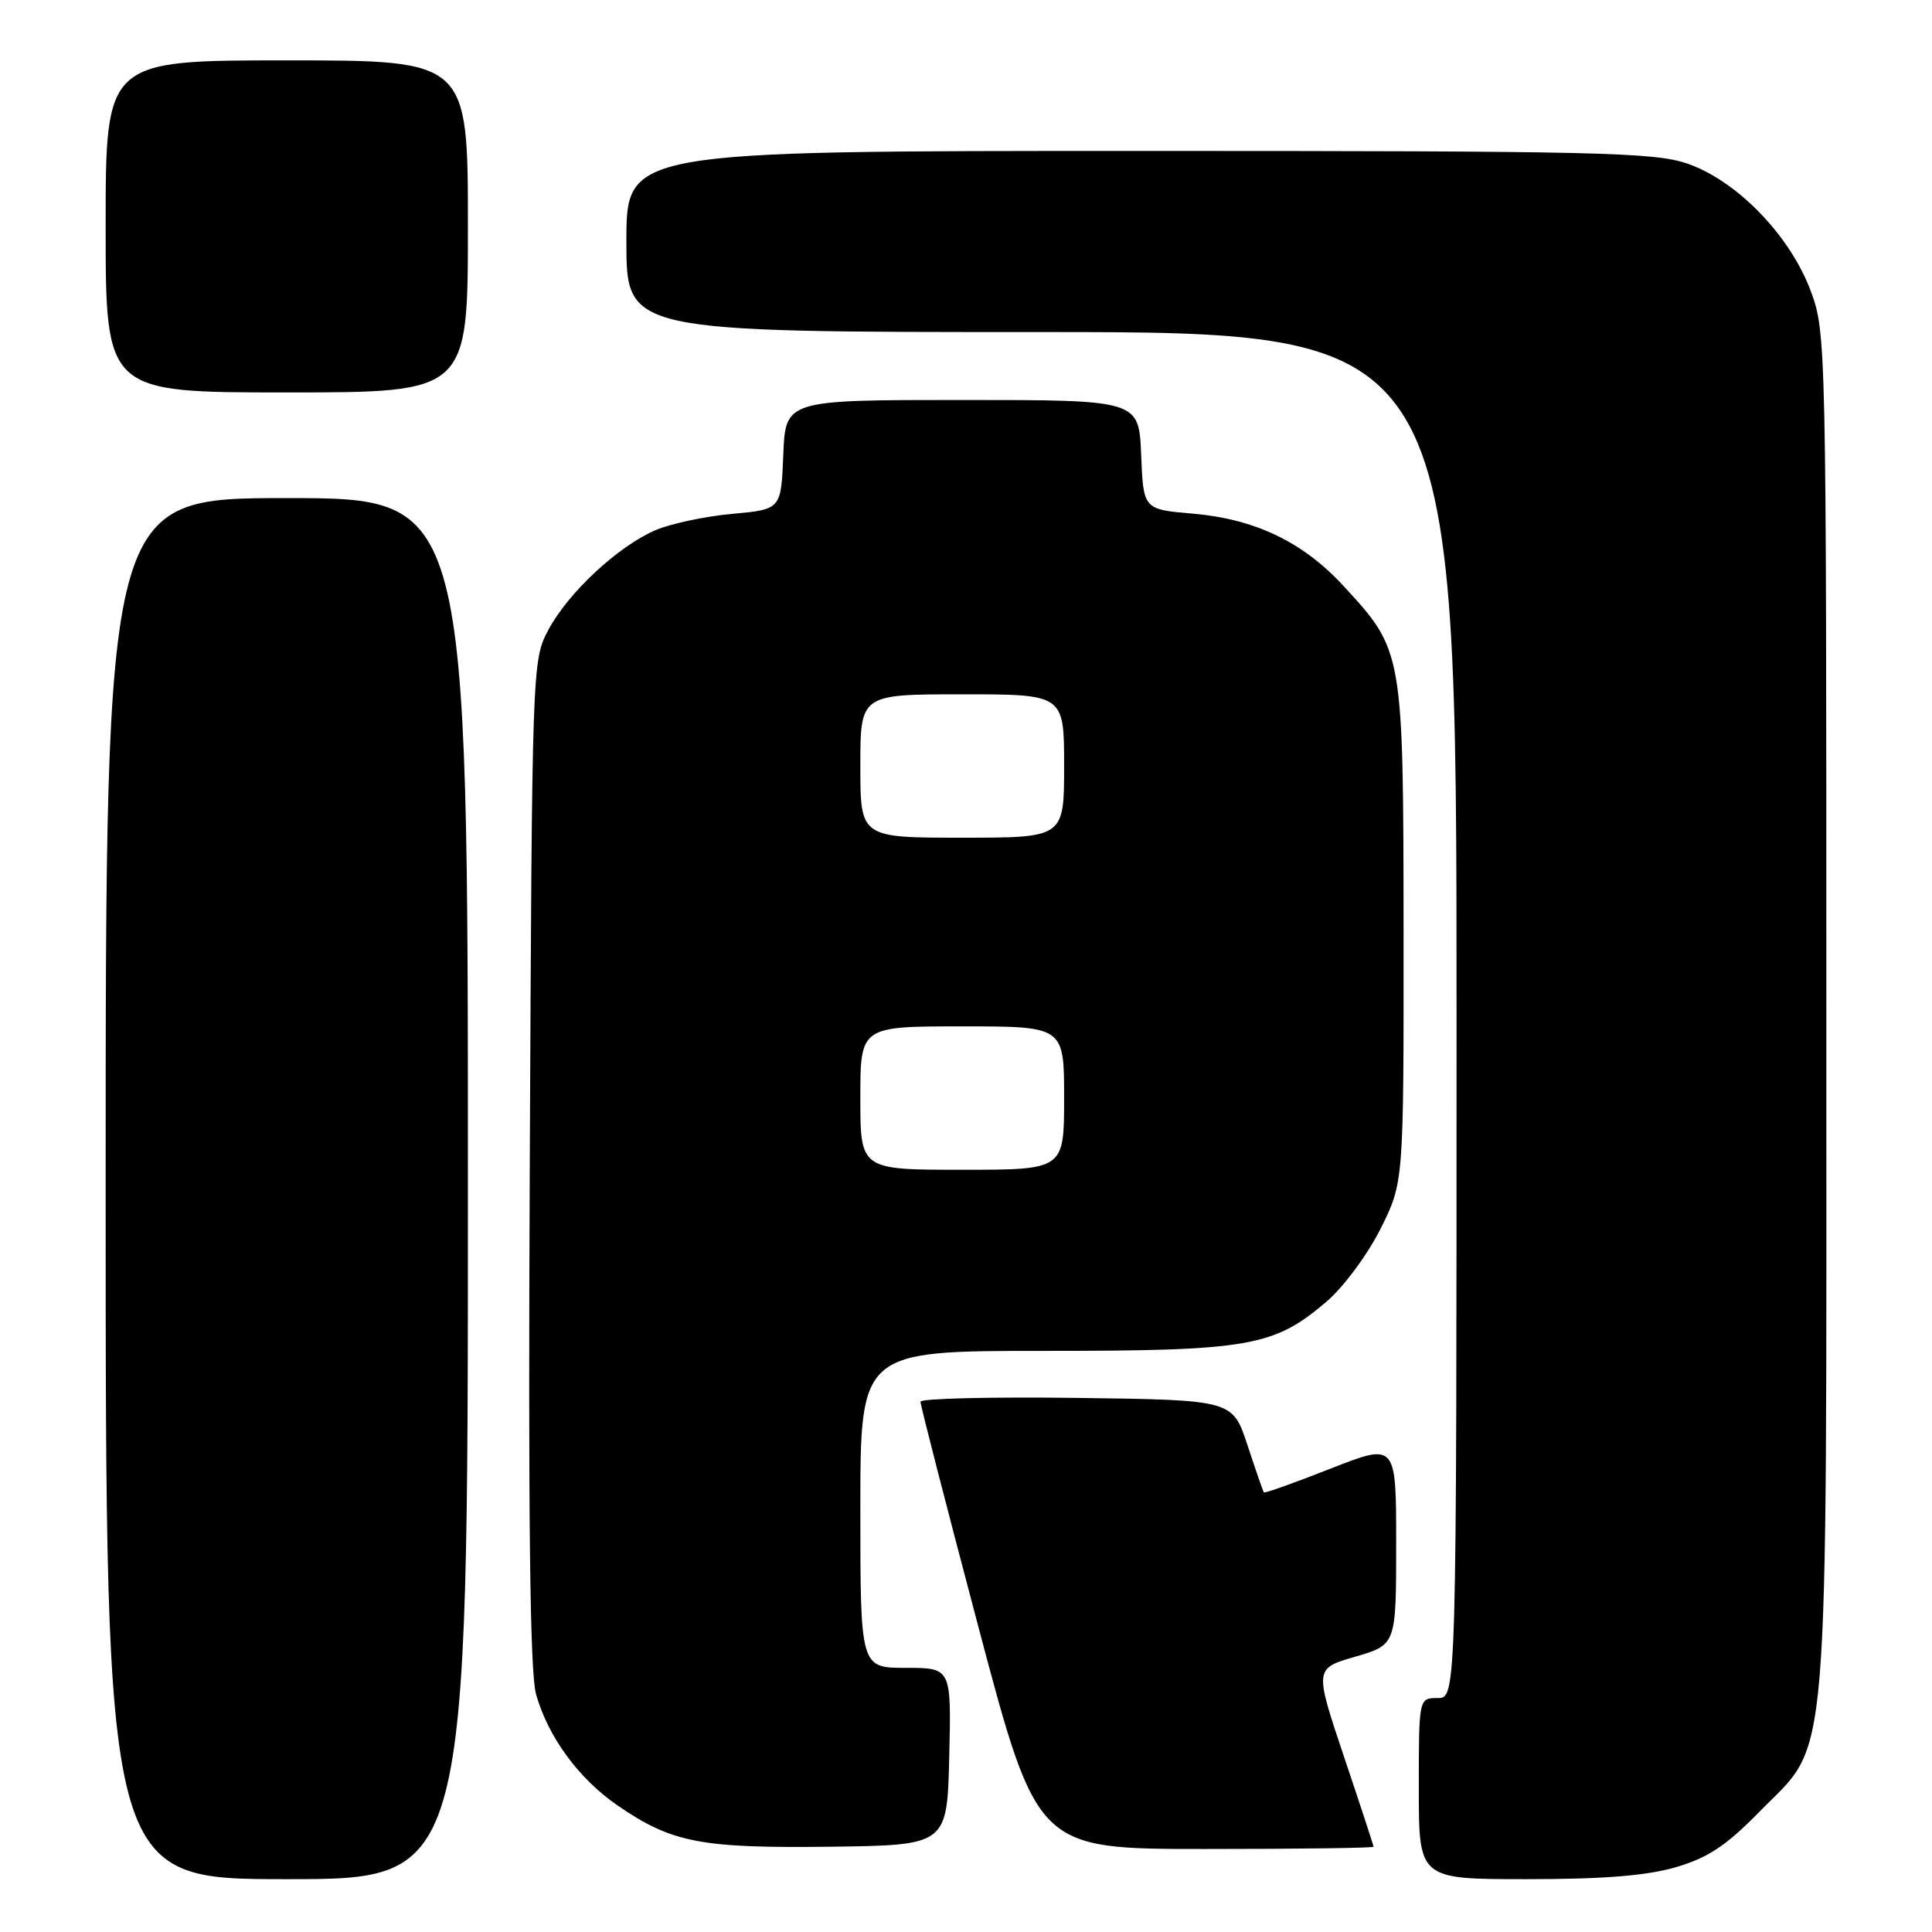 <?xml version="1.0" encoding="UTF-8" standalone="no"?>
<!DOCTYPE svg PUBLIC "-//W3C//DTD SVG 1.1//EN" "http://www.w3.org/Graphics/SVG/1.1/DTD/svg11.dtd" >
<svg xmlns="http://www.w3.org/2000/svg" xmlns:xlink="http://www.w3.org/1999/xlink" version="1.1" viewBox="0 0 256 256">
 <g >
 <path fill="currentColor"
d=" M 62.00 157.50 C 62.00 66.00 62.00 66.00 38.00 66.00 C 14.00 66.00 14.00 66.00 14.00 157.50 C 14.00 249.00 14.00 249.00 38.00 249.00 C 62.00 249.00 62.00 249.00 62.00 157.50 Z  M 222.07 247.41 C 226.33 246.16 228.73 244.57 233.18 240.02 C 242.56 230.44 242.00 237.20 242.00 133.86 C 242.00 45.43 241.97 43.99 239.92 38.53 C 237.18 31.18 230.11 23.91 223.56 21.67 C 219.15 20.17 211.61 20.00 150.82 20.00 C 83.00 20.00 83.00 20.00 83.00 32.00 C 83.00 44.00 83.00 44.00 138.00 44.00 C 193.00 44.00 193.00 44.00 193.00 134.50 C 193.00 225.00 193.00 225.00 190.50 225.00 C 188.00 225.00 188.00 225.00 188.00 237.00 C 188.00 249.00 188.00 249.00 202.32 249.00 C 212.47 249.00 218.22 248.54 222.07 247.41 Z  M 125.78 232.75 C 126.06 221.00 126.06 221.00 120.03 221.00 C 114.00 221.00 114.00 221.00 114.00 200.00 C 114.00 179.00 114.00 179.00 138.32 179.00 C 165.60 179.00 168.79 178.44 175.82 172.43 C 178.04 170.52 181.24 166.20 182.93 162.82 C 186.00 156.68 186.00 156.68 185.98 123.59 C 185.95 86.20 185.96 86.25 177.99 77.61 C 172.65 71.82 166.30 68.77 158.05 68.06 C 151.50 67.50 151.50 67.50 151.21 60.25 C 150.91 53.00 150.91 53.00 127.50 53.00 C 104.09 53.00 104.09 53.00 103.79 60.25 C 103.50 67.50 103.50 67.50 97.00 68.09 C 93.42 68.42 88.86 69.39 86.86 70.25 C 81.91 72.37 75.32 78.50 72.68 83.43 C 70.51 87.48 70.50 87.89 70.20 154.00 C 69.98 201.48 70.22 221.64 71.03 224.50 C 72.64 230.18 76.68 235.68 81.84 239.24 C 89.02 244.17 92.83 244.91 110.00 244.70 C 125.50 244.50 125.50 244.50 125.78 232.75 Z  M 182.00 244.70 C 182.00 244.54 180.24 239.16 178.08 232.75 C 174.17 221.09 174.17 221.09 179.58 219.52 C 185.00 217.94 185.00 217.94 185.00 204.57 C 185.00 191.19 185.00 191.19 176.33 194.59 C 171.56 196.47 167.58 197.89 167.47 197.75 C 167.36 197.61 166.39 194.80 165.30 191.50 C 163.33 185.50 163.33 185.50 142.67 185.23 C 131.30 185.08 121.99 185.31 121.97 185.73 C 121.95 186.15 125.43 199.66 129.69 215.75 C 137.45 245.00 137.45 245.00 159.72 245.00 C 171.98 245.00 182.00 244.87 182.00 244.70 Z  M 62.00 30.00 C 62.00 8.00 62.00 8.00 38.00 8.00 C 14.00 8.00 14.00 8.00 14.00 30.00 C 14.00 52.00 14.00 52.00 38.00 52.00 C 62.00 52.00 62.00 52.00 62.00 30.00 Z  M 114.00 145.50 C 114.00 136.00 114.00 136.00 127.50 136.00 C 141.00 136.00 141.00 136.00 141.00 145.50 C 141.00 155.00 141.00 155.00 127.50 155.00 C 114.00 155.00 114.00 155.00 114.00 145.50 Z  M 114.00 101.50 C 114.00 92.00 114.00 92.00 127.50 92.00 C 141.00 92.00 141.00 92.00 141.00 101.50 C 141.00 111.00 141.00 111.00 127.50 111.00 C 114.00 111.00 114.00 111.00 114.00 101.50 Z "/>
</g>
</svg>